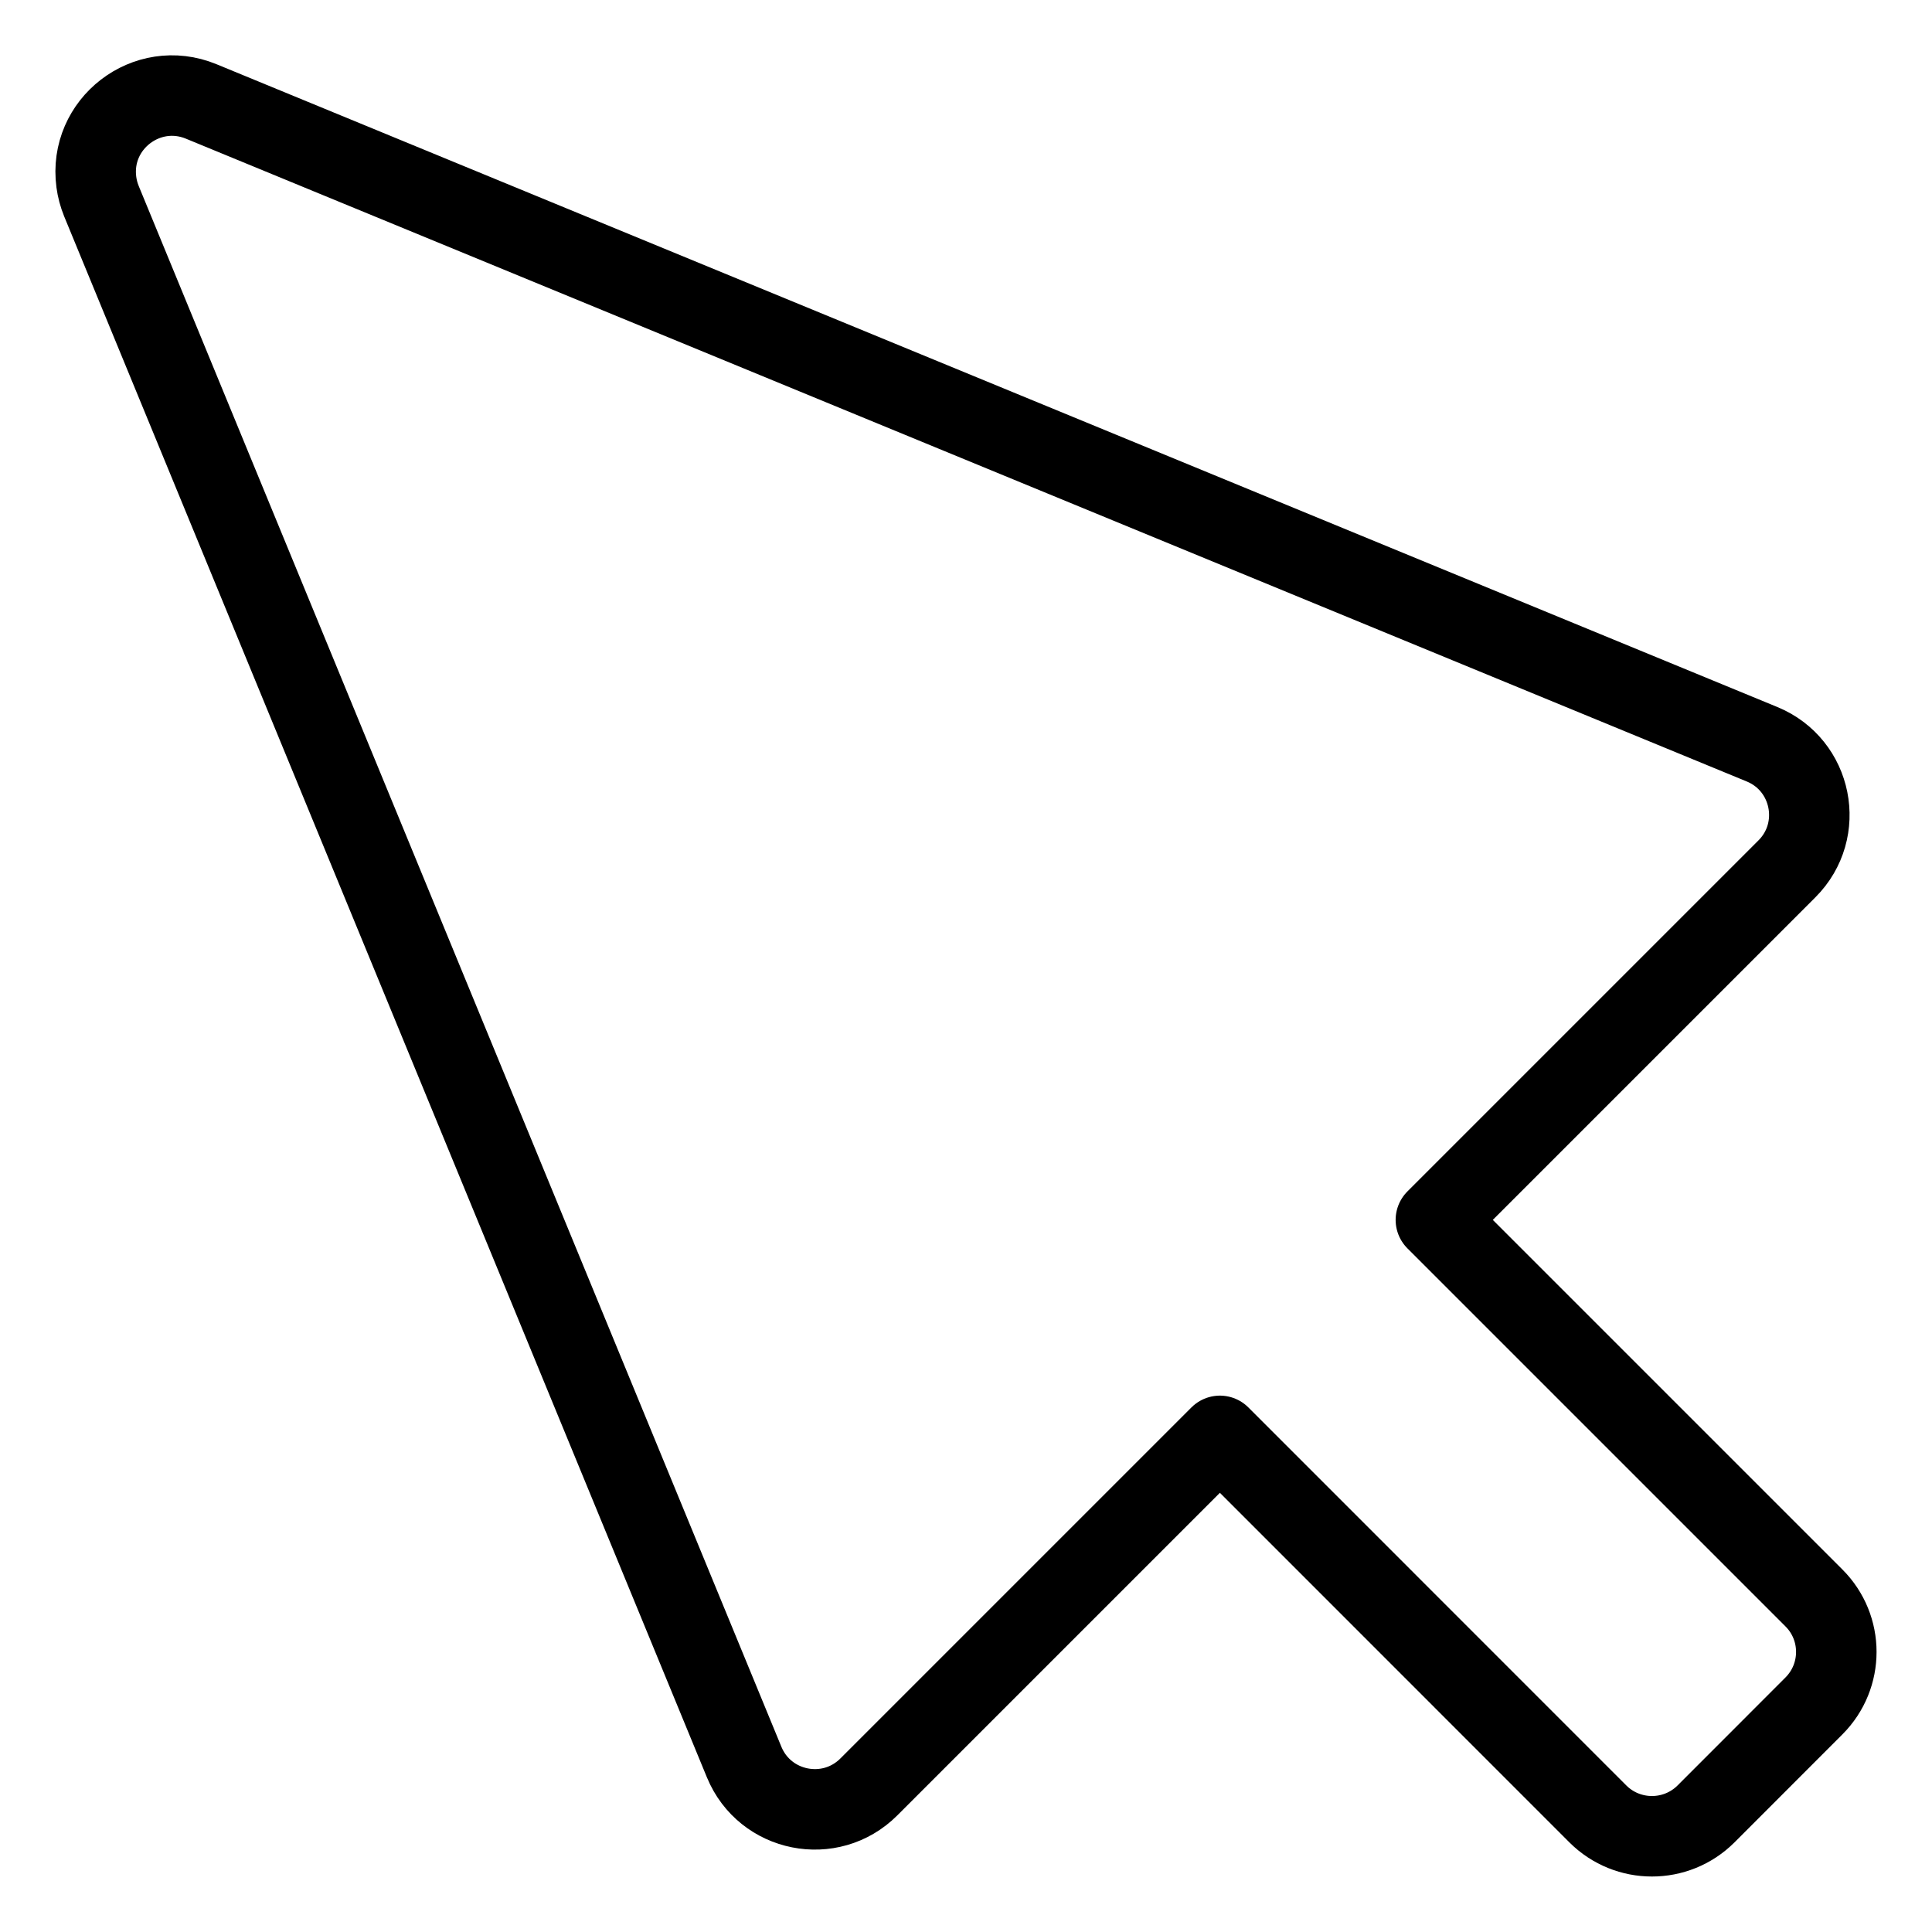 <svg xmlns="http://www.w3.org/2000/svg" fill="none" viewBox="0 0 24 24" id="Cursor--Streamline-Ultimate">
  <desc>
    Cursor Streamline Icon: https://streamlinehq.com
  </desc>
  <path stroke="#000000" stroke-linecap="round" stroke-linejoin="round" d="m1.26 2.499 7.984 19.39c0.258 0.626 1.07 0.788 1.549 0.309l4.361 -4.361 4.696 4.697c0.371 0.369 0.971 0.369 1.342 0l1.341 -1.342c0.371 -0.371 0.371 -0.972 0 -1.342l-4.696 -4.696 4.361 -4.361c0.479 -0.479 0.316 -1.291 -0.31 -1.548L2.499 1.26c-0.675 -0.278 -1.399 0.279 -1.302 1.003 0.011 0.081 0.032 0.16 0.063 0.235Z" stroke-width="1"></path>
</svg>